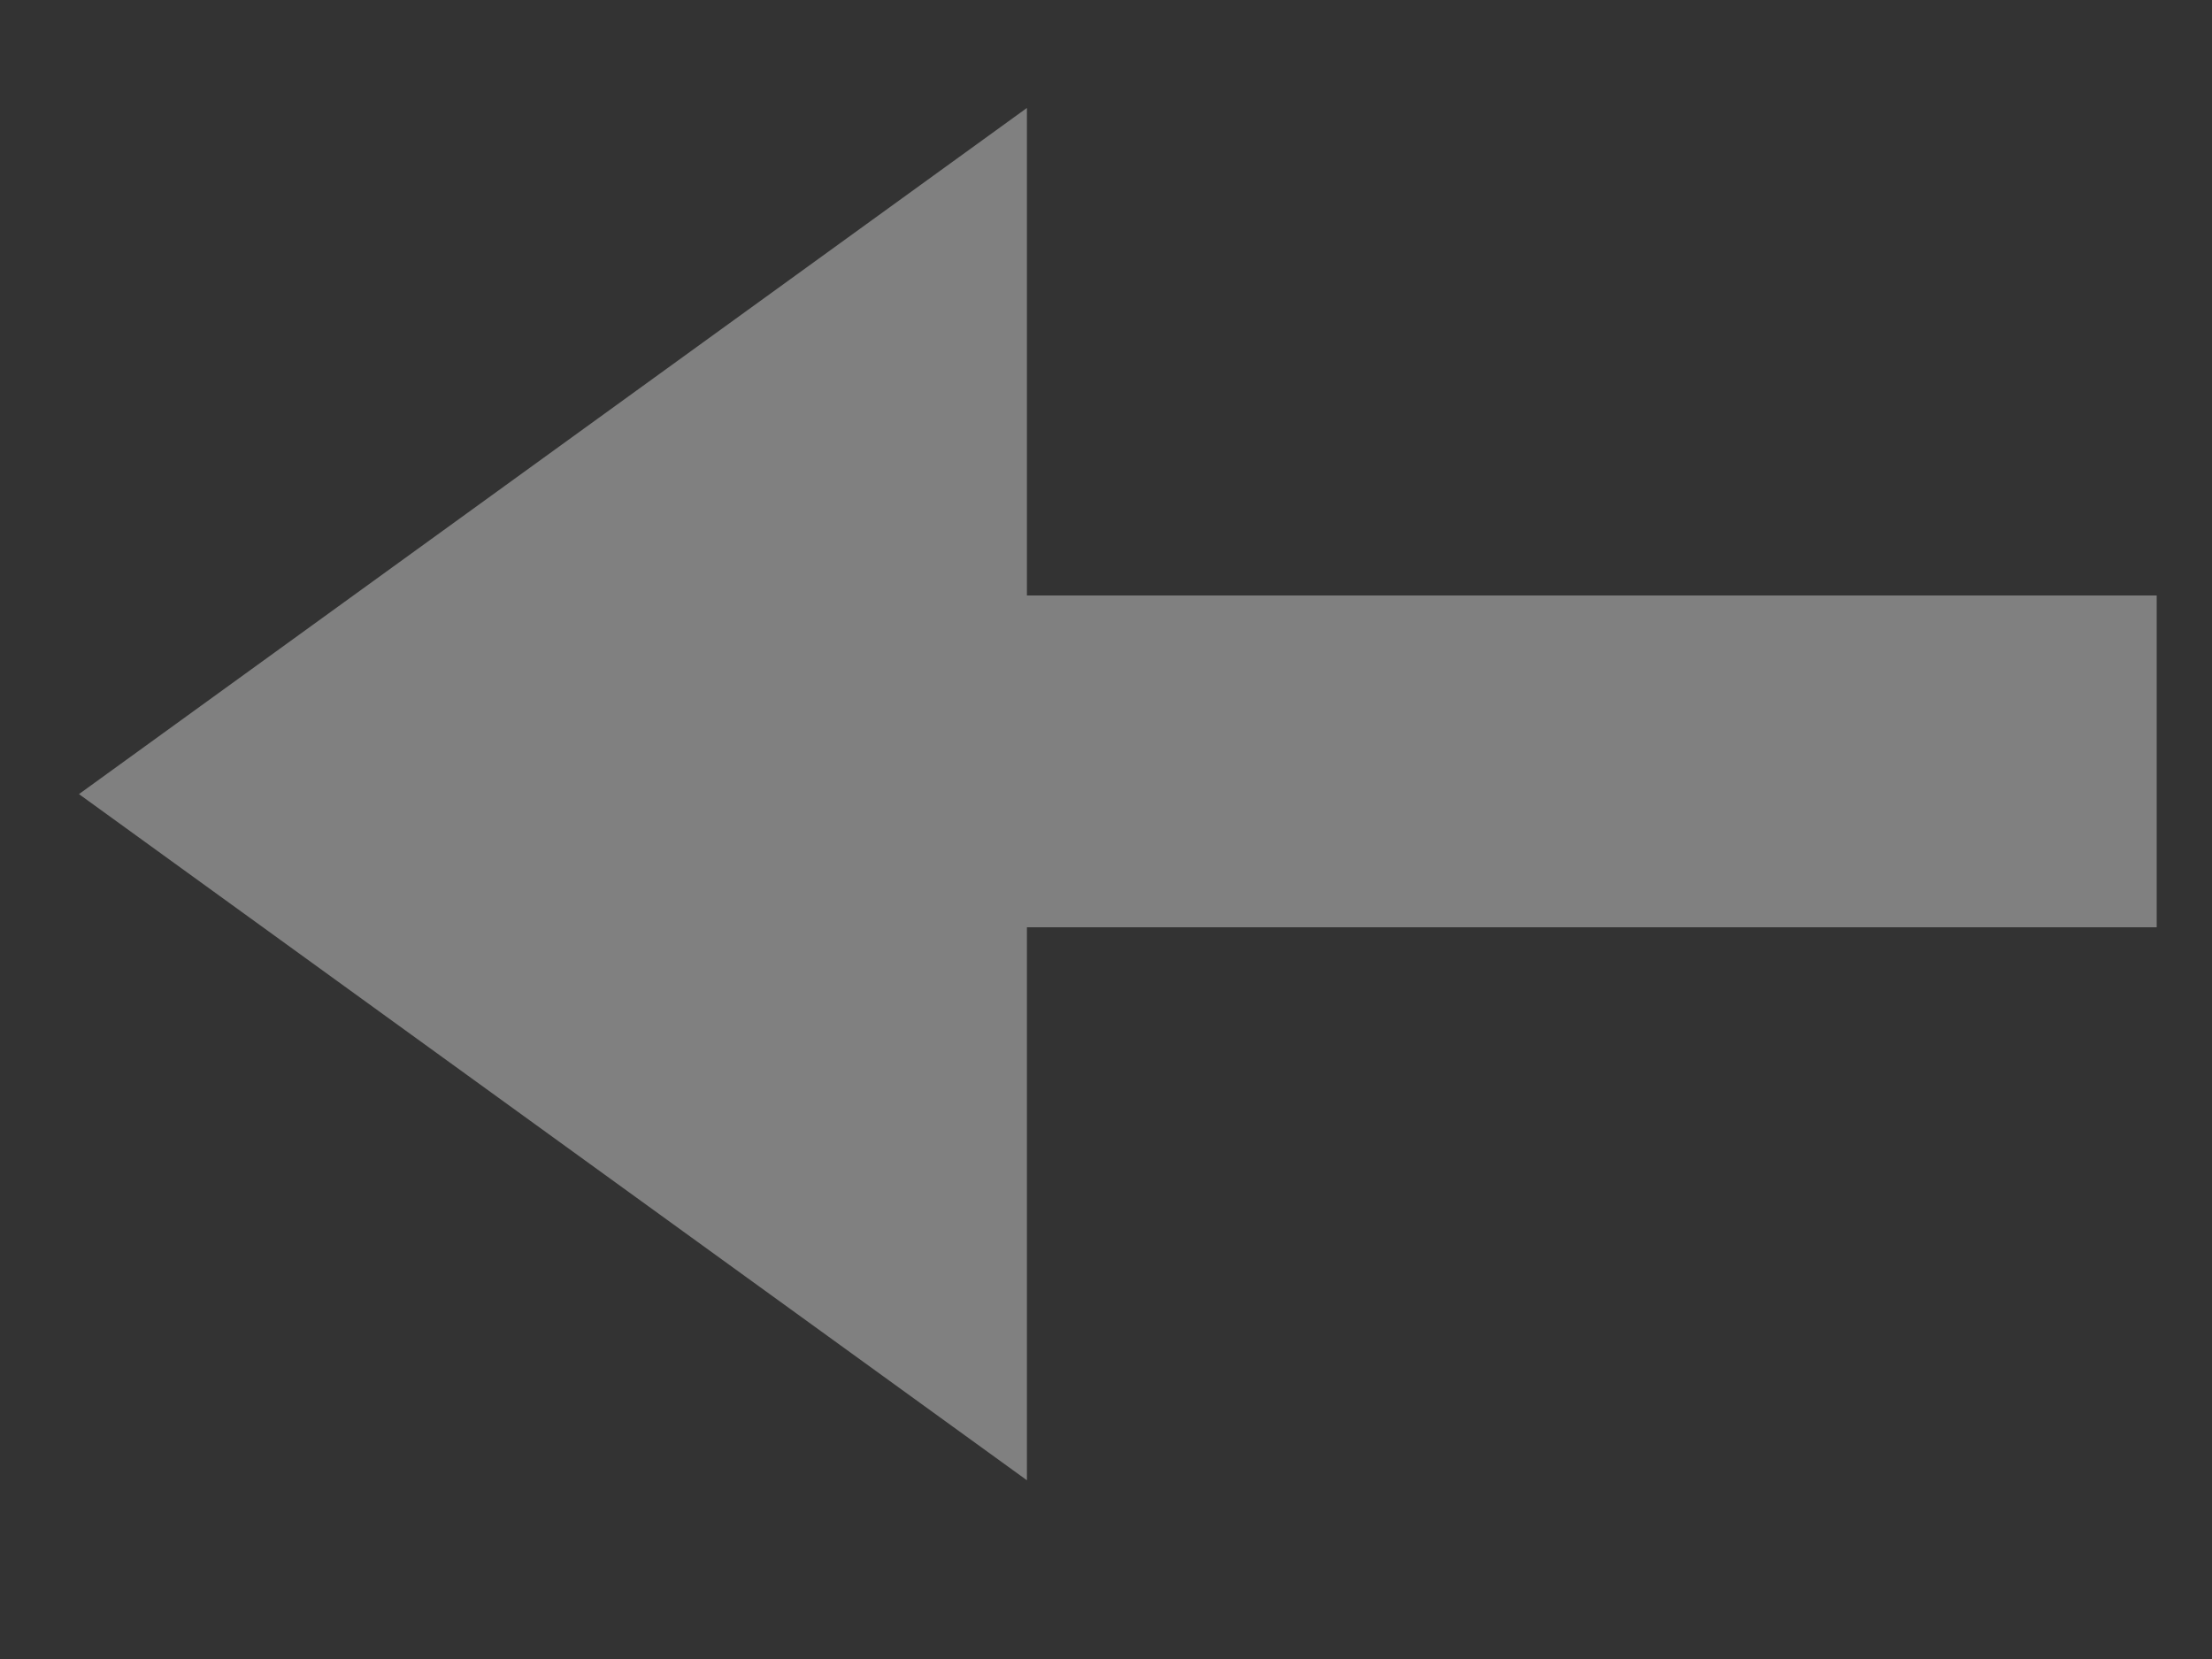 <?xml version="1.0" encoding="UTF-8" standalone="no"?>
<svg
   xmlns:dc="http://purl.org/dc/elements/1.1/"
   xmlns:cc="http://creativecommons.org/ns#"
   xmlns:rdf="http://www.w3.org/1999/02/22-rdf-syntax-ns#"
   xmlns:svg="http://www.w3.org/2000/svg"
   xmlns="http://www.w3.org/2000/svg"
   xmlns:sodipodi="http://sodipodi.sourceforge.net/DTD/sodipodi-0.dtd"
   xmlns:inkscape="http://www.inkscape.org/namespaces/inkscape"
   width="20"
   height="15"
   viewBox="0 0 20 15"
   fill="none"
   version="1.1"
   id="svg920"
   sodipodi:docname="back-arrow.svg"
   inkscape:version="1.0.1 (0767f8302a, 2020-10-17)">
  <rect x="0" y="0" width="20" height="15" fill="#333333" stroke="none"/>
  <defs
     id="defs924" />
  <sodipodi:namedview
     pagecolor="#ffffff"
     bordercolor="#666666"
     borderopacity="1"
     objecttolerance="10"
     gridtolerance="10"
     guidetolerance="10"
     inkscape:pageopacity="0"
     inkscape:pageshadow="2"
     inkscape:window-width="1853"
     inkscape:window-height="1025"
     id="namedview922"
     showgrid="false"
     inkscape:zoom="42.4"
     inkscape:cx="10"
     inkscape:cy="7.5"
     inkscape:window-x="67"
     inkscape:window-y="27"
     inkscape:window-maximized="1"
     inkscape:current-layer="svg920" />
  <path
     fill-rule="evenodd"
     clip-rule="evenodd"
     d="M0.714 7.18L9.285 0.976V13.384L0.714 7.18Z"
     fill="#87888C"
     id="path916"
     style="fill:#808080;fill-opacity:1" />
  <path
     d="M18 6.884H6"
     stroke="#87888C"
     stroke-width="3"
     stroke-linecap="square"
     id="path918"
     style="fill:#ffffff;fill-opacity:0.502;stroke:#808080;stroke-opacity:1" />
</svg>
